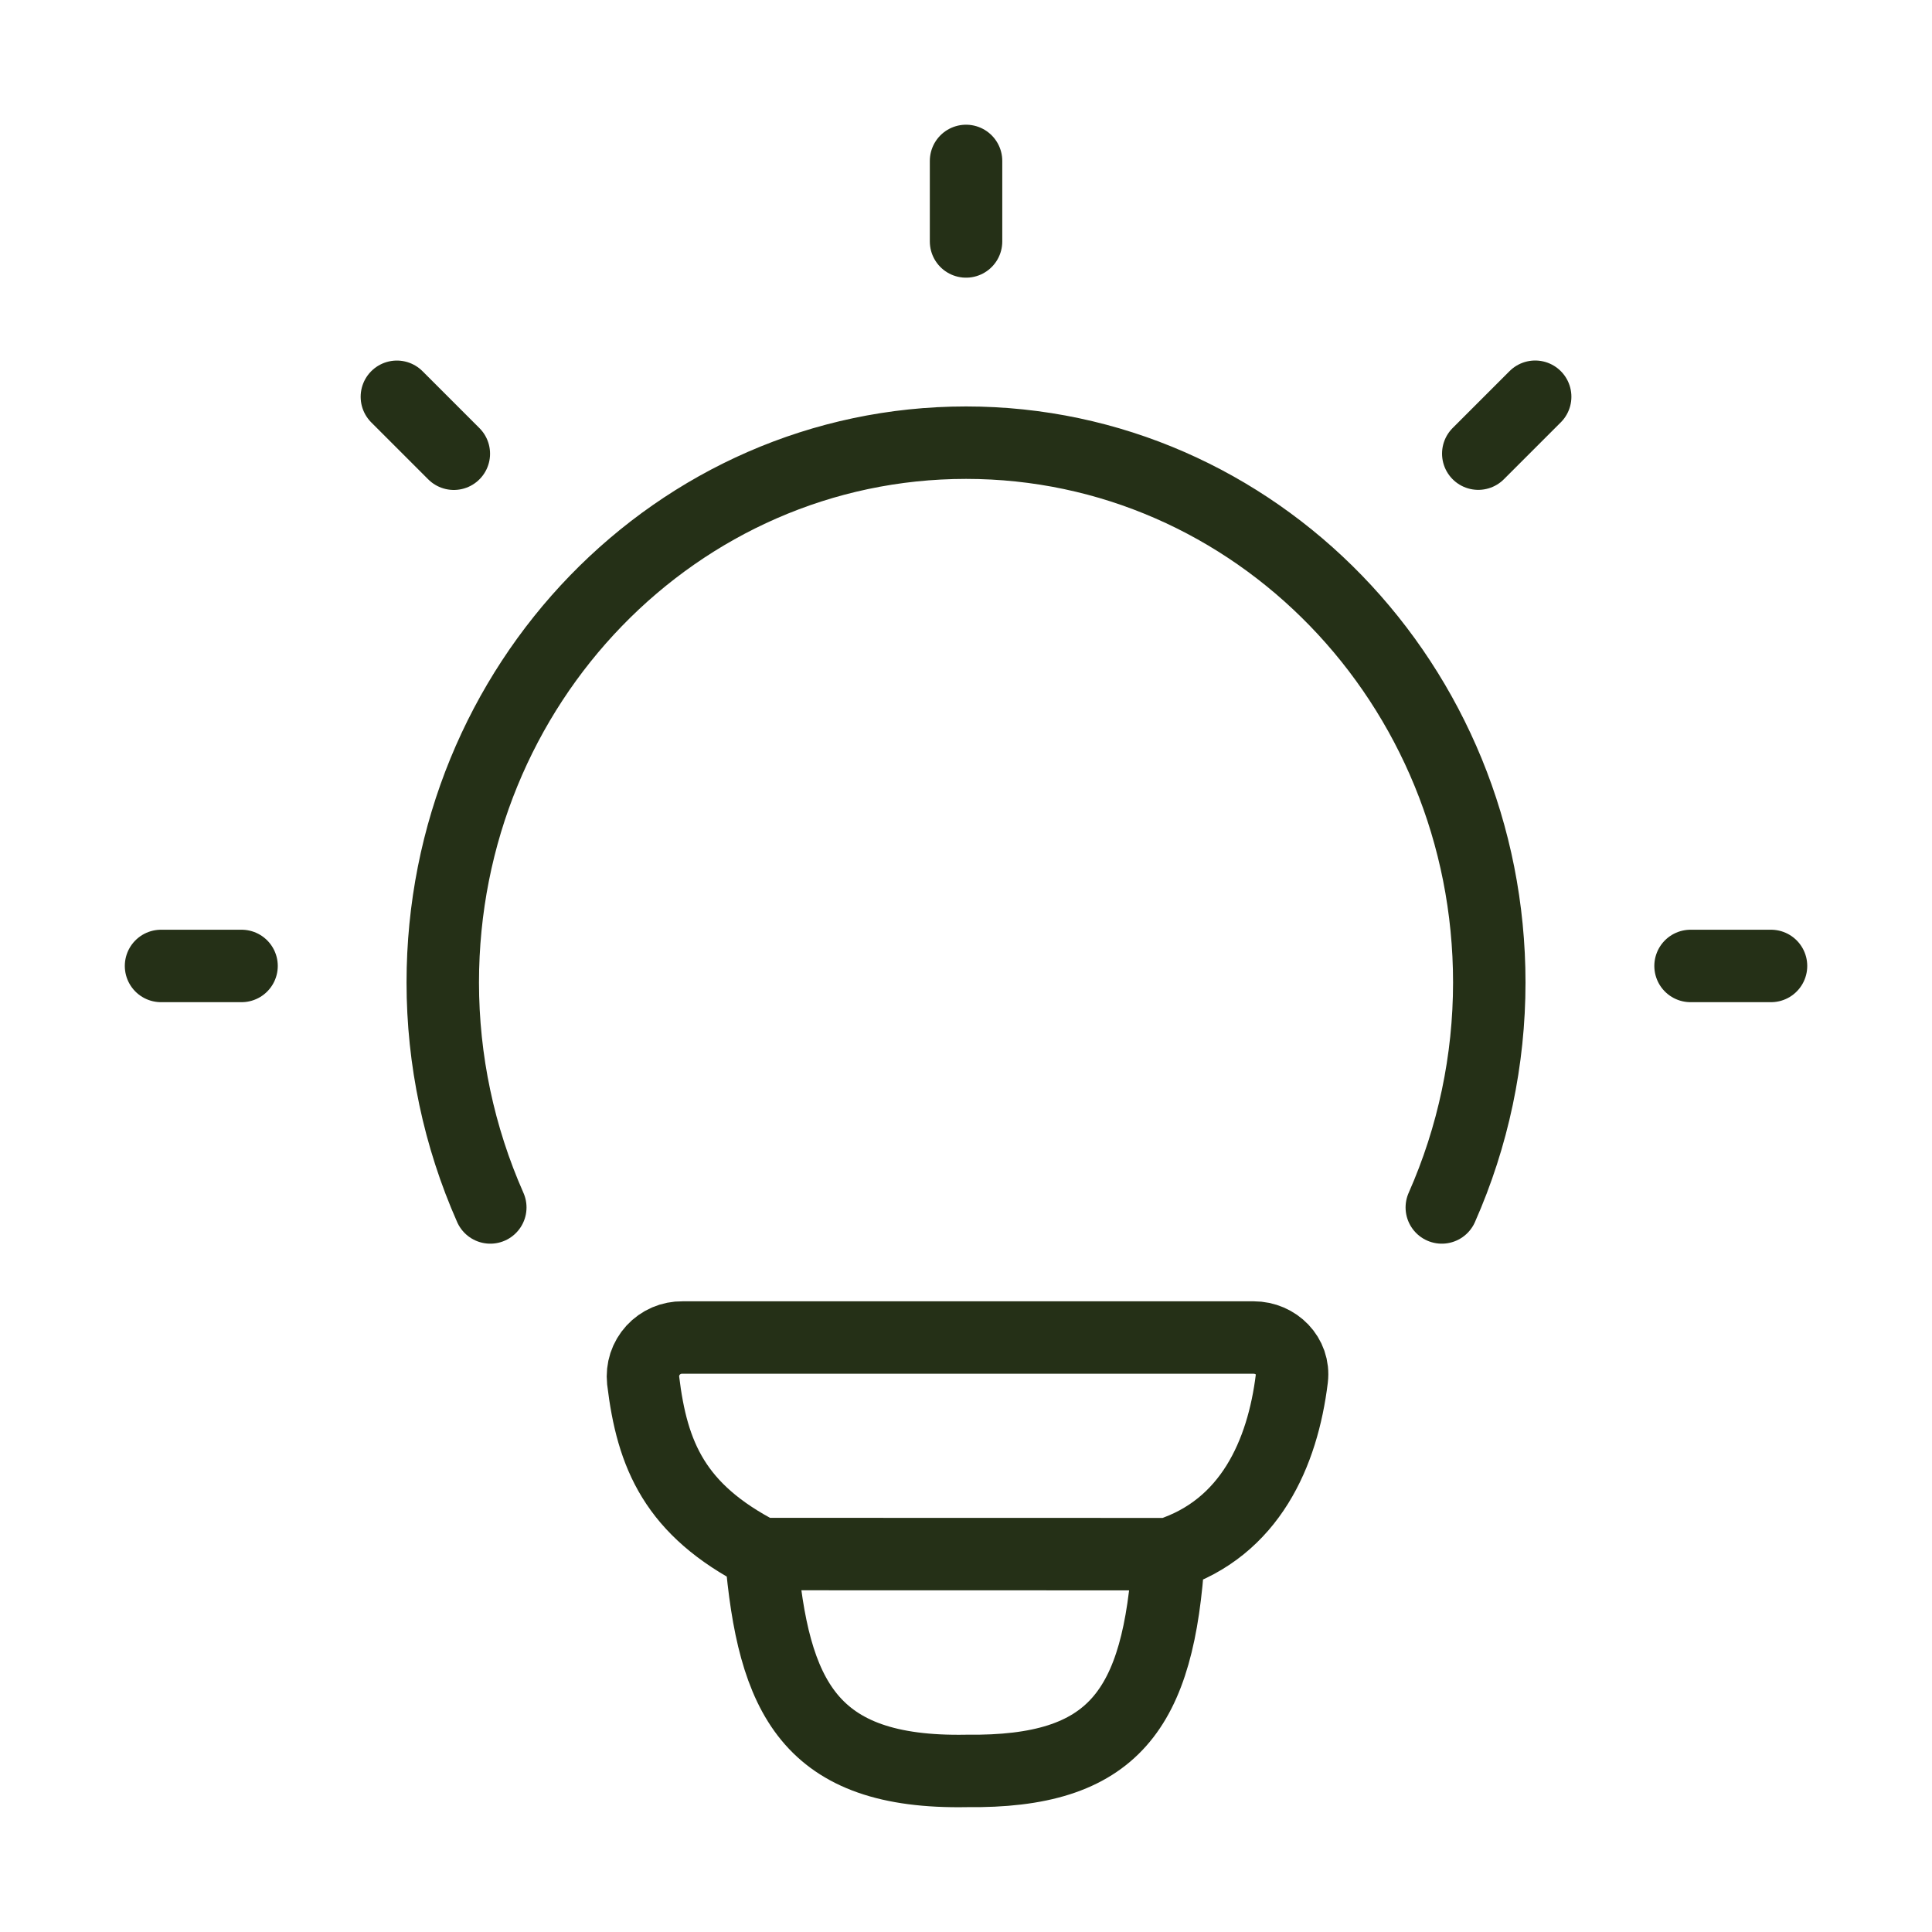 <svg width="40" height="40" viewBox="0 0 40 40" fill="none" xmlns="http://www.w3.org/2000/svg">
<path d="M10.151 24.999C9.502 23.532 9.167 21.946 9.167 20.342C9.167 14.167 14.017 9.165 20.001 9.165C25.984 9.165 30.834 14.169 30.834 20.342C30.834 21.946 30.5 23.532 29.851 24.999M20.001 3.332V4.999M36.667 19.999H35.001M5.001 19.999H3.334M31.784 8.214L30.606 9.392M9.396 9.394L8.217 8.215M24.196 32.177C25.879 31.632 26.556 30.09 26.746 28.54C26.802 28.077 26.421 27.692 25.954 27.692H14.129C14.015 27.69 13.902 27.713 13.797 27.758C13.693 27.803 13.599 27.87 13.522 27.954C13.445 28.038 13.387 28.137 13.351 28.246C13.316 28.354 13.304 28.469 13.316 28.582C13.502 30.129 13.972 31.259 15.756 32.175M24.196 32.177L15.756 32.175M24.196 32.177C23.994 35.419 23.057 36.702 20.012 36.665C16.756 36.725 16.006 35.137 15.756 32.175" stroke="#253017" stroke-width="1.5" stroke-linecap="round" stroke-linejoin="round"/>
</svg>
